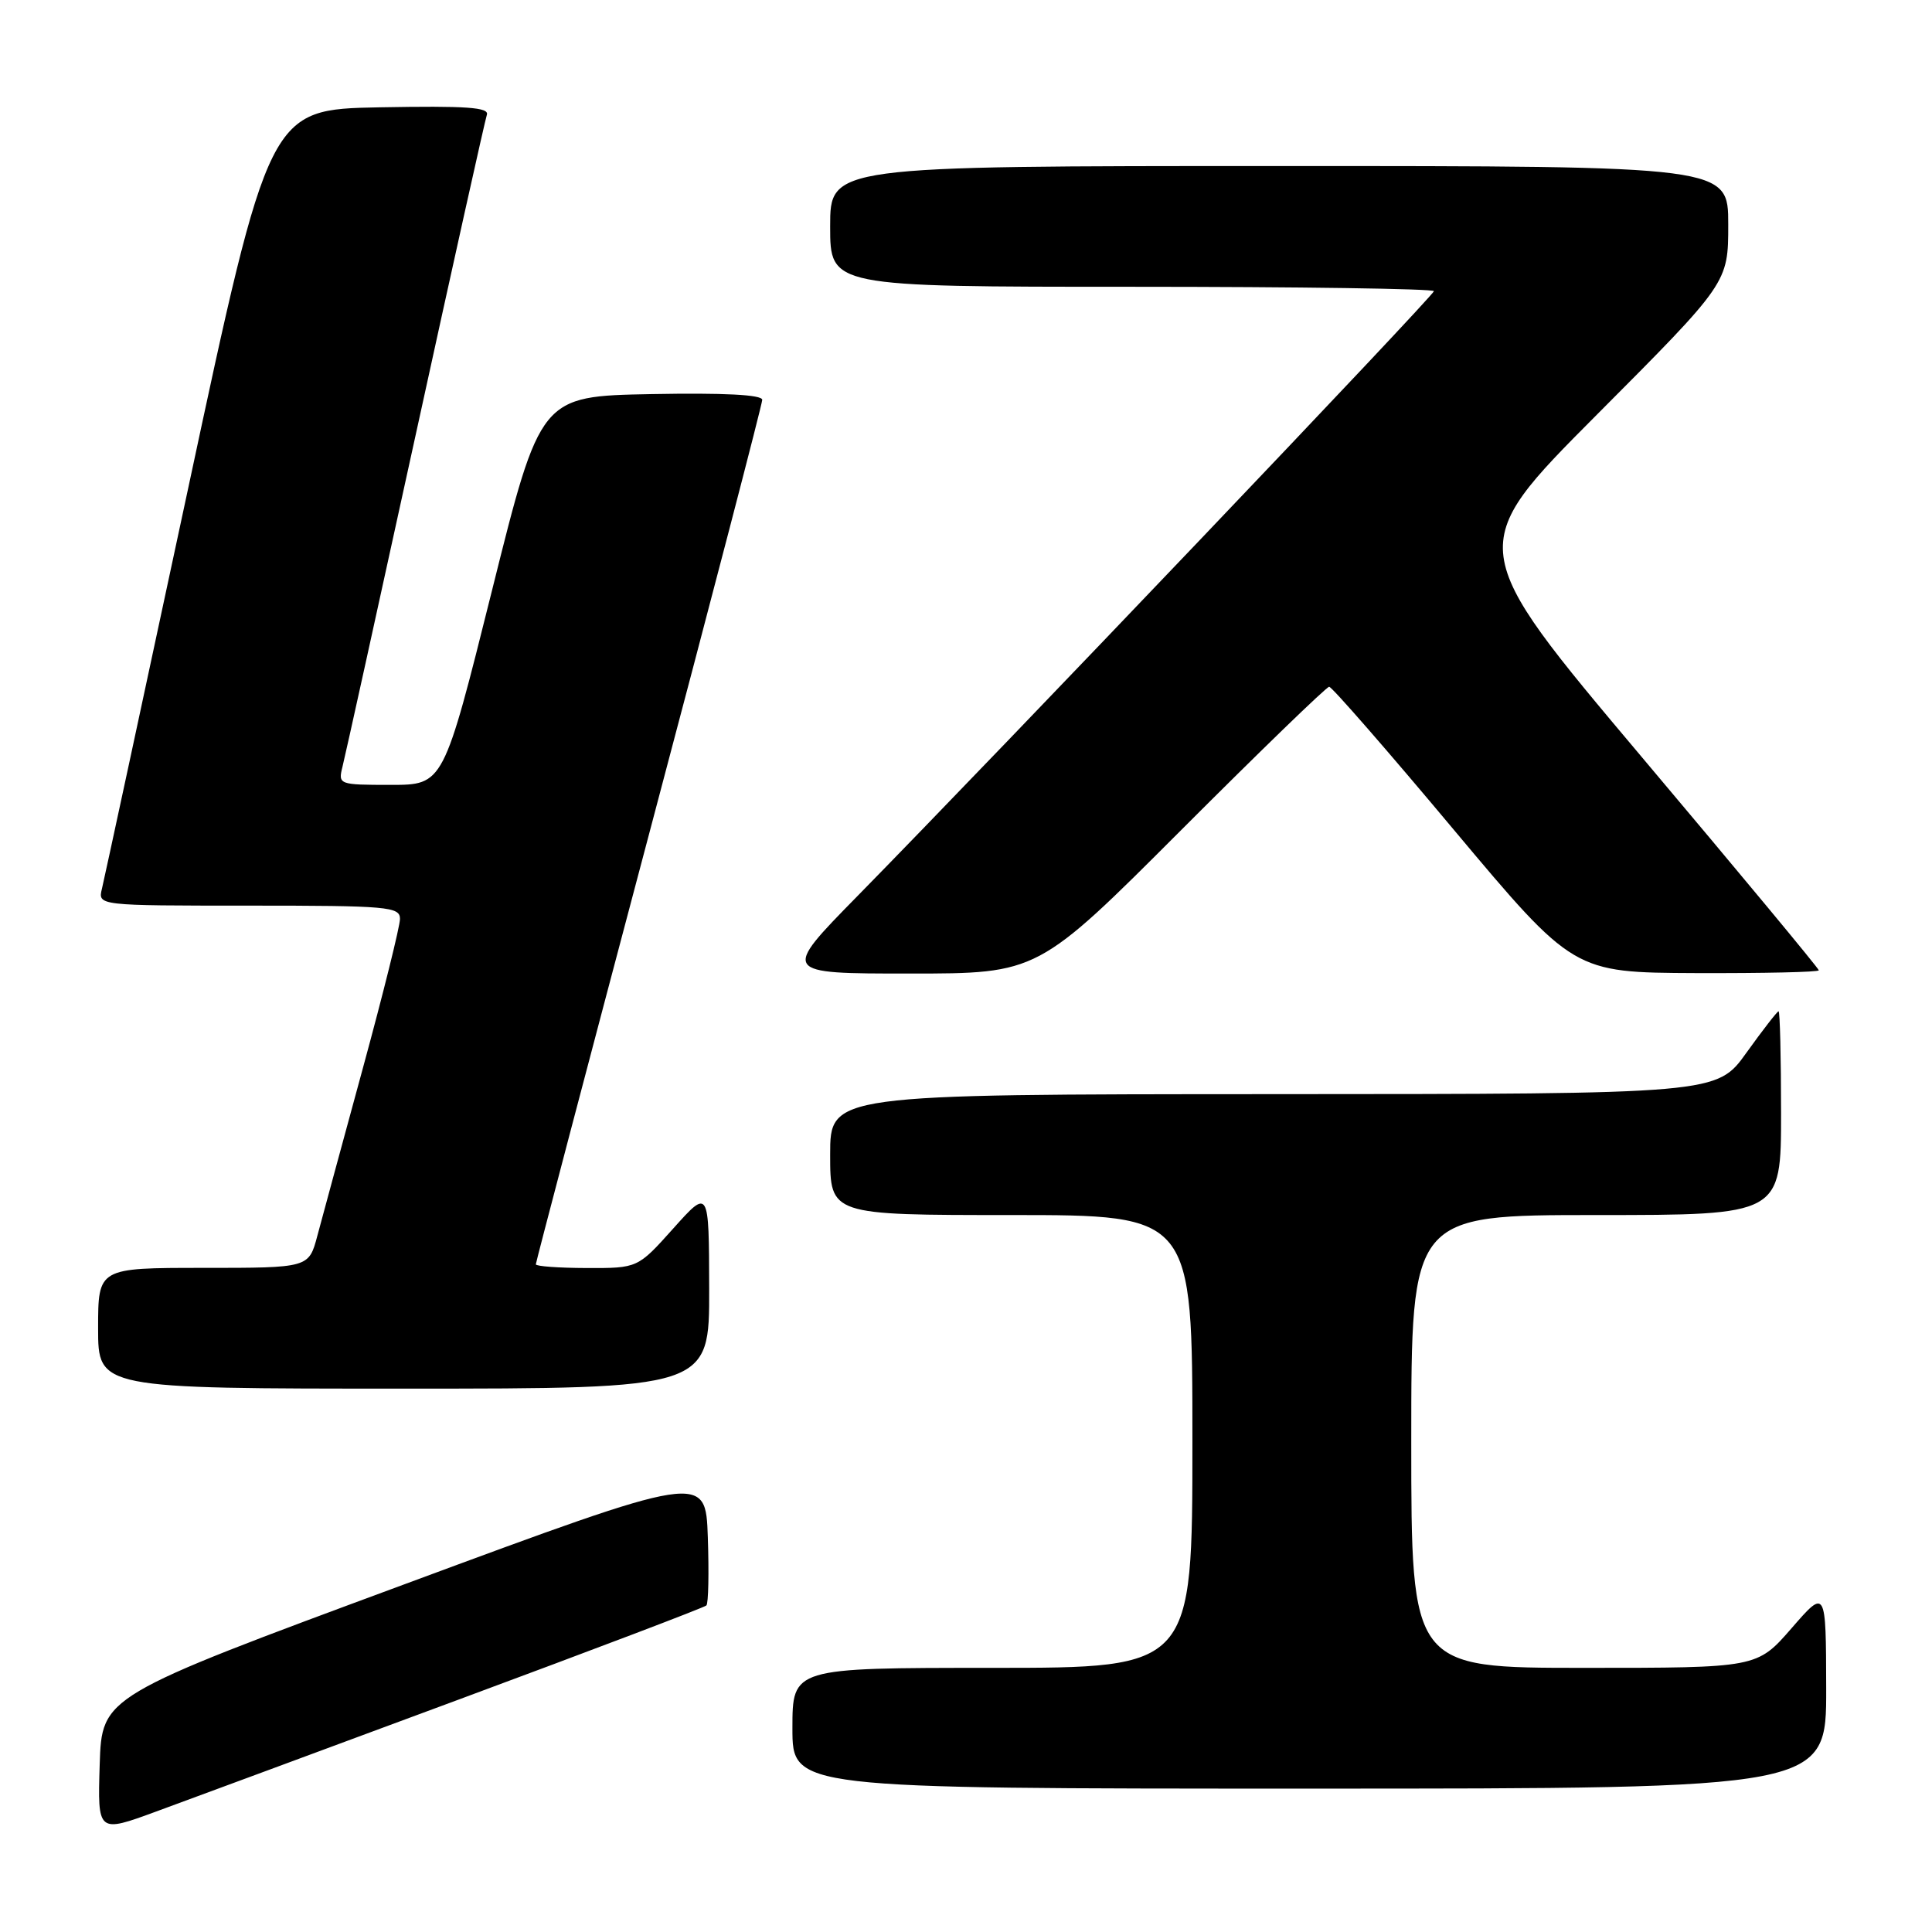 <?xml version="1.0" encoding="UTF-8" standalone="no"?>
<!DOCTYPE svg PUBLIC "-//W3C//DTD SVG 1.1//EN" "http://www.w3.org/Graphics/SVG/1.1/DTD/svg11.dtd" >
<svg xmlns="http://www.w3.org/2000/svg" xmlns:xlink="http://www.w3.org/1999/xlink" version="1.1" viewBox="0 0 256 256">
 <g >
 <path fill="currentColor"
d=" M 60.81 225.19 C 78.58 218.60 93.34 213.00 93.60 212.73 C 93.87 212.47 93.95 208.40 93.79 203.70 C 93.50 195.15 93.50 195.15 53.50 209.96 C 13.50 224.76 13.50 224.76 13.21 233.82 C 12.93 242.89 12.93 242.89 20.71 240.03 C 25.00 238.46 43.04 231.78 60.81 225.19 Z  M 241.98 223.75 C 241.95 210.50 241.95 210.50 237.39 215.75 C 232.82 221.00 232.82 221.00 209.91 221.00 C 187.00 221.00 187.00 221.00 187.00 191.00 C 187.00 161.00 187.00 161.00 211.50 161.00 C 236.00 161.00 236.00 161.00 236.00 147.50 C 236.00 140.07 235.85 134.00 235.67 134.00 C 235.50 134.00 233.58 136.47 231.42 139.48 C 227.50 144.96 227.50 144.96 168.75 144.98 C 110.00 145.00 110.00 145.00 110.00 153.00 C 110.00 161.00 110.00 161.00 134.00 161.00 C 158.00 161.00 158.00 161.00 158.00 191.00 C 158.00 221.00 158.00 221.00 131.50 221.00 C 105.00 221.00 105.00 221.00 105.00 229.00 C 105.00 237.00 105.00 237.00 173.50 237.00 C 242.00 237.00 242.00 237.00 241.98 223.75 Z  M 93.97 170.75 C 93.94 157.50 93.94 157.50 89.22 162.77 C 84.50 168.04 84.50 168.04 77.75 168.02 C 74.04 168.01 71.00 167.79 71.00 167.53 C 71.00 167.27 77.75 141.62 86.00 110.53 C 94.25 79.44 101.00 53.54 101.00 52.98 C 101.00 52.30 95.90 52.04 86.31 52.22 C 71.61 52.50 71.61 52.50 65.19 78.25 C 58.76 104.00 58.76 104.00 51.77 104.00 C 44.90 104.00 44.79 103.96 45.38 101.60 C 45.72 100.28 50.05 80.60 55.03 57.85 C 60.00 35.11 64.27 15.93 64.51 15.22 C 64.86 14.22 61.85 14.01 50.31 14.22 C 35.67 14.50 35.67 14.50 24.87 65.00 C 18.92 92.78 13.81 116.51 13.51 117.75 C 12.96 120.00 12.96 120.00 32.98 120.00 C 51.41 120.00 53.00 120.14 53.00 121.76 C 53.00 122.72 50.79 131.61 48.09 141.51 C 45.39 151.40 42.68 161.41 42.05 163.75 C 40.92 168.00 40.92 168.00 26.96 168.00 C 13.00 168.00 13.00 168.00 13.00 176.00 C 13.00 184.00 13.00 184.00 53.50 184.00 C 94.00 184.00 94.00 184.00 93.97 170.75 Z  M 156.50 110.00 C 166.94 99.55 175.77 91.00 176.12 91.00 C 176.48 91.00 183.91 99.52 192.63 109.94 C 208.50 128.87 208.50 128.87 224.75 128.94 C 233.69 128.97 241.00 128.81 241.00 128.57 C 241.00 128.33 230.45 115.62 217.55 100.32 C 194.11 72.50 194.11 72.50 211.55 54.99 C 229.00 37.48 229.00 37.48 229.00 29.74 C 229.00 22.00 229.00 22.00 169.50 22.00 C 110.00 22.00 110.00 22.00 110.00 30.00 C 110.00 38.00 110.00 38.00 150.00 38.00 C 172.00 38.00 190.00 38.26 190.00 38.58 C 190.00 39.16 132.68 99.30 113.60 118.75 C 103.54 129.00 103.54 129.00 120.53 129.00 C 137.52 129.00 137.52 129.00 156.50 110.00 Z "/>
</g>
</svg>